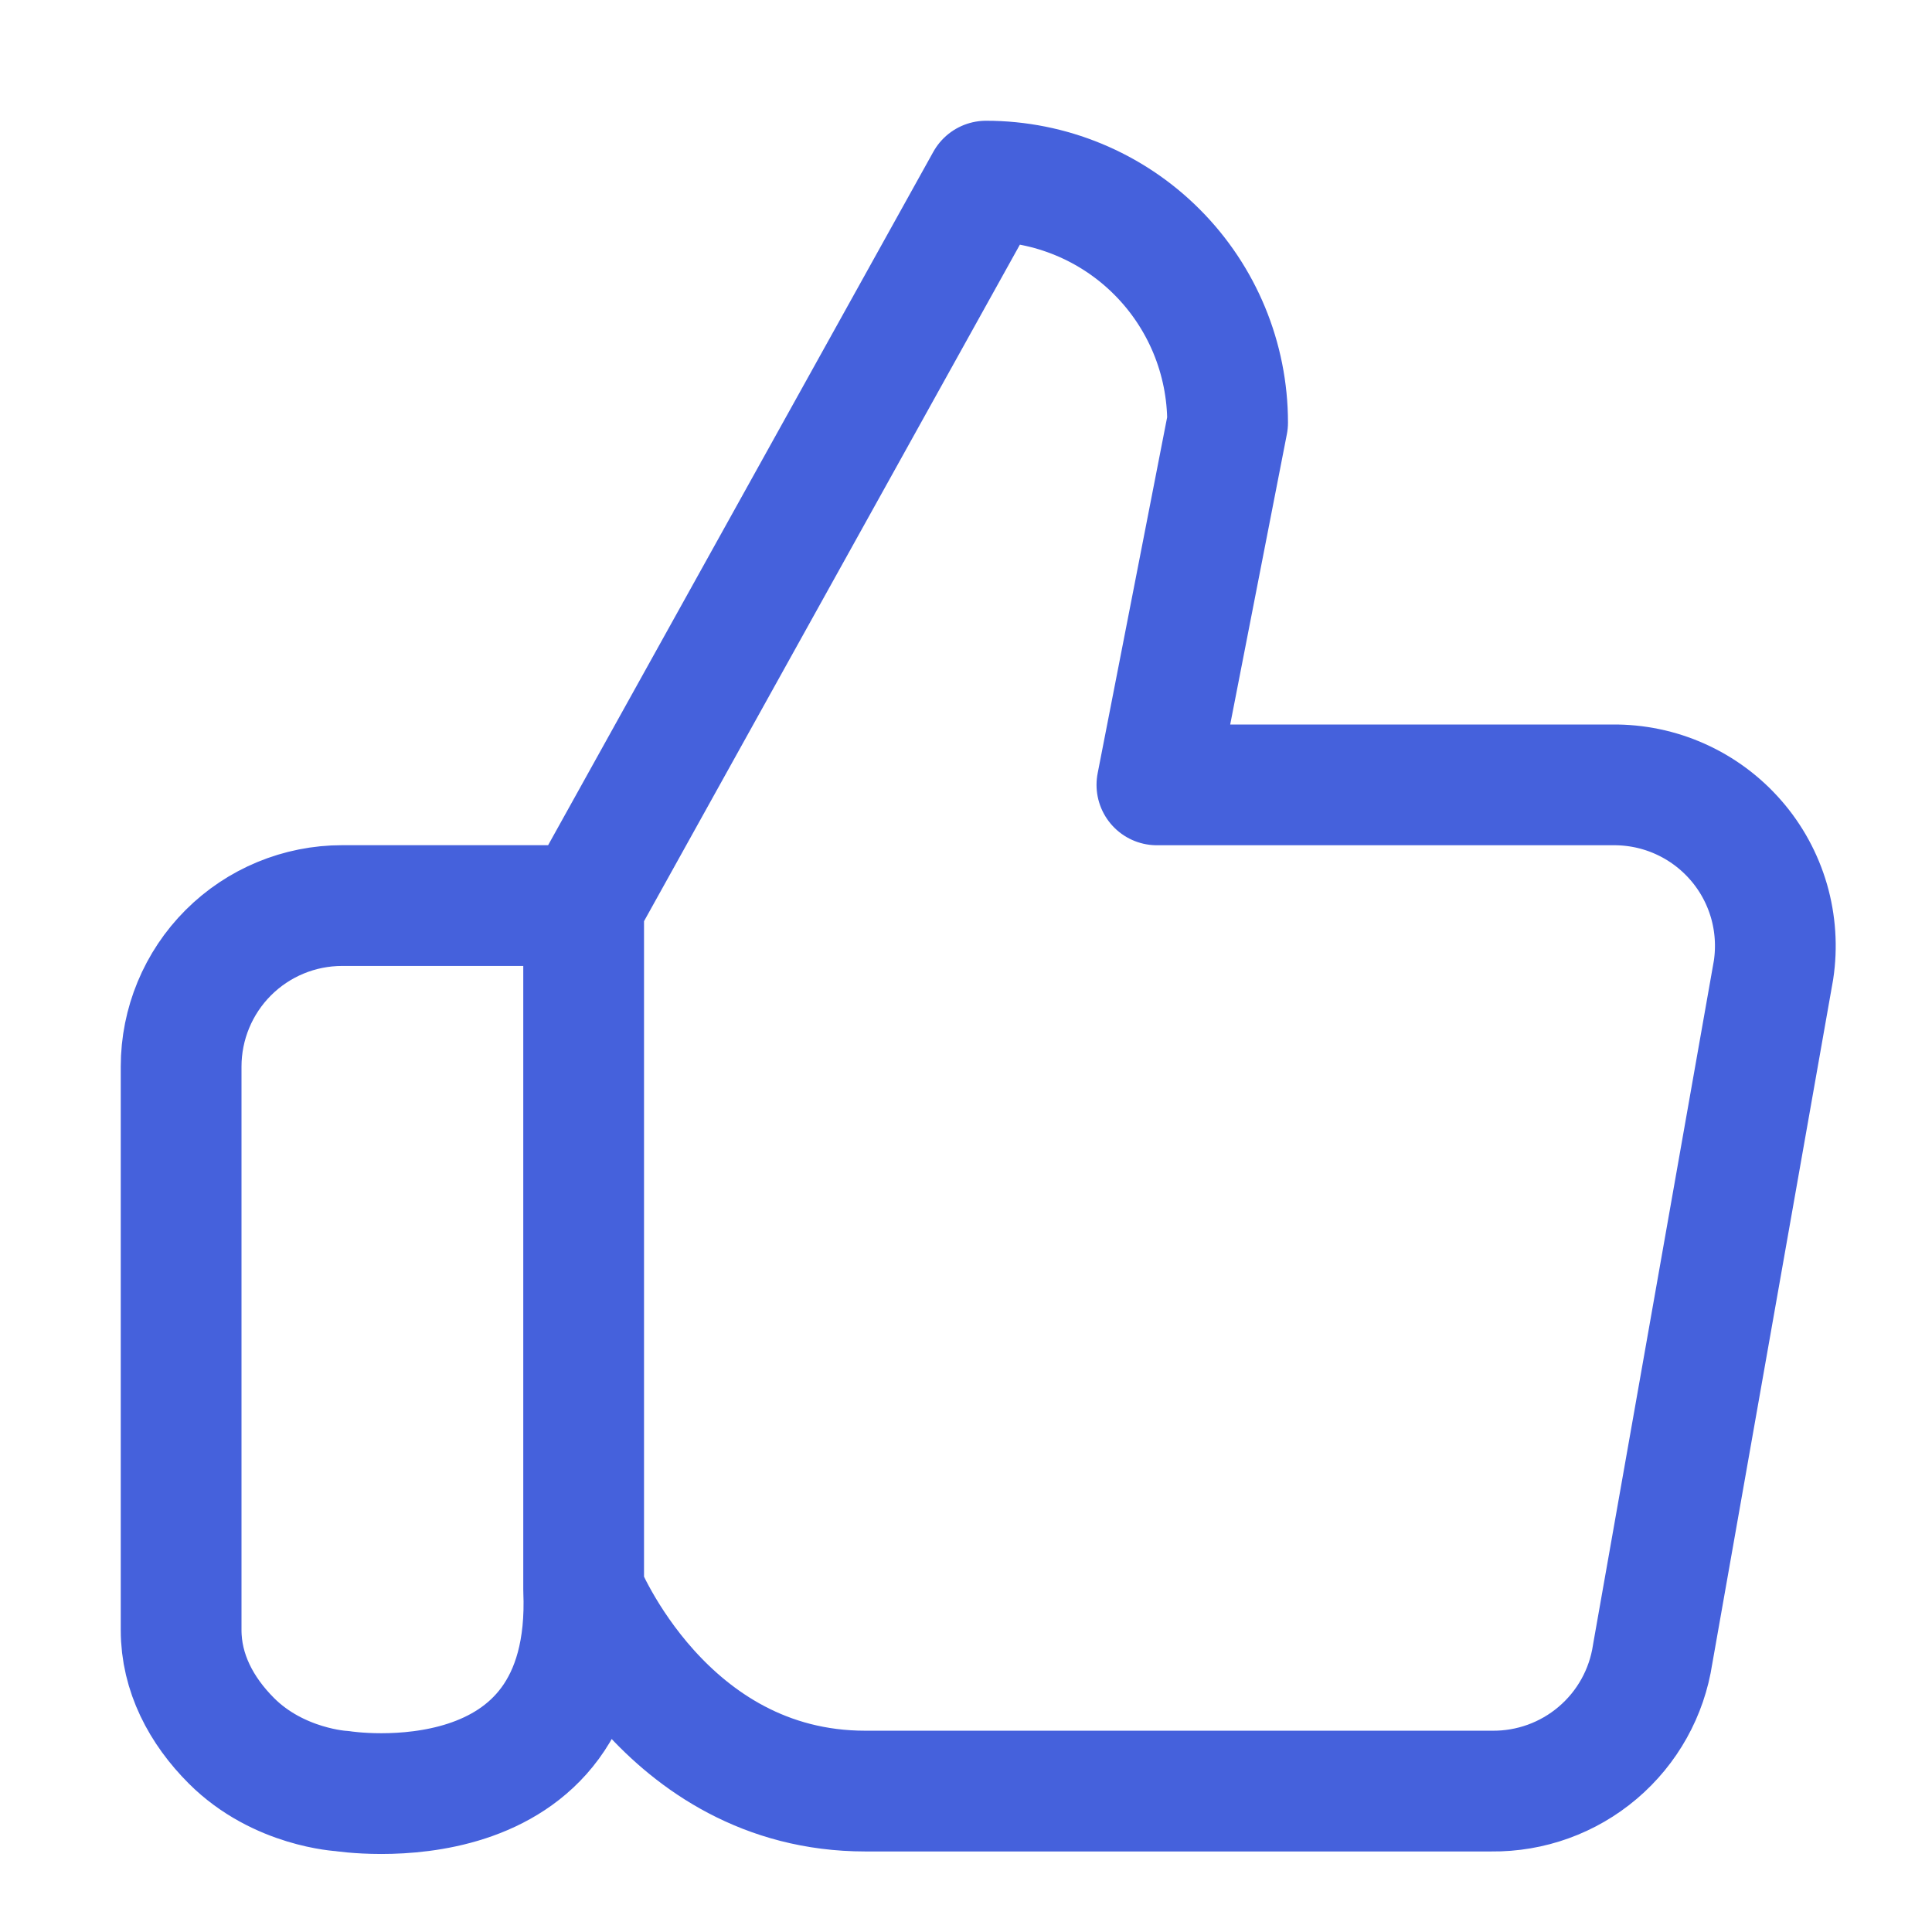 <svg width="32" height="32" viewBox="0 0 32 32" fill="none" xmlns="http://www.w3.org/2000/svg">
<path d="M9.667 14.999L16.333 3C17.394 3 18.412 3.421 19.162 4.172C19.912 4.922 20.333 5.939 20.333 7L19.162 13H26.708C27.095 12.996 27.478 13.075 27.831 13.234C28.183 13.392 28.497 13.625 28.751 13.917C29.005 14.208 29.192 14.552 29.3 14.923C29.407 15.294 29.433 15.684 29.375 16.067L27.373 27.399C27.277 28.035 26.954 28.615 26.464 29.031C25.974 29.448 25.35 29.673 24.707 29.666C24.707 29.666 17.667 29.666 14.333 29.666C11 29.667 9.667 26.333 9.667 26.333M9.667 14.999C9.667 14.999 9.667 20.606 9.667 26.333M9.667 14.999H5.667C4.959 14.999 4.281 15.28 3.781 15.78C3.281 16.28 3 16.959 3 17.666V26.999C3 27.707 3.333 28.333 3.833 28.833C4.614 29.614 5.667 29.666 5.667 29.666C5.667 29.666 9.833 30.333 9.667 26.333" stroke="#4561DC" stroke-width="2" stroke-linecap="round" stroke-linejoin="round"/>
</svg>
